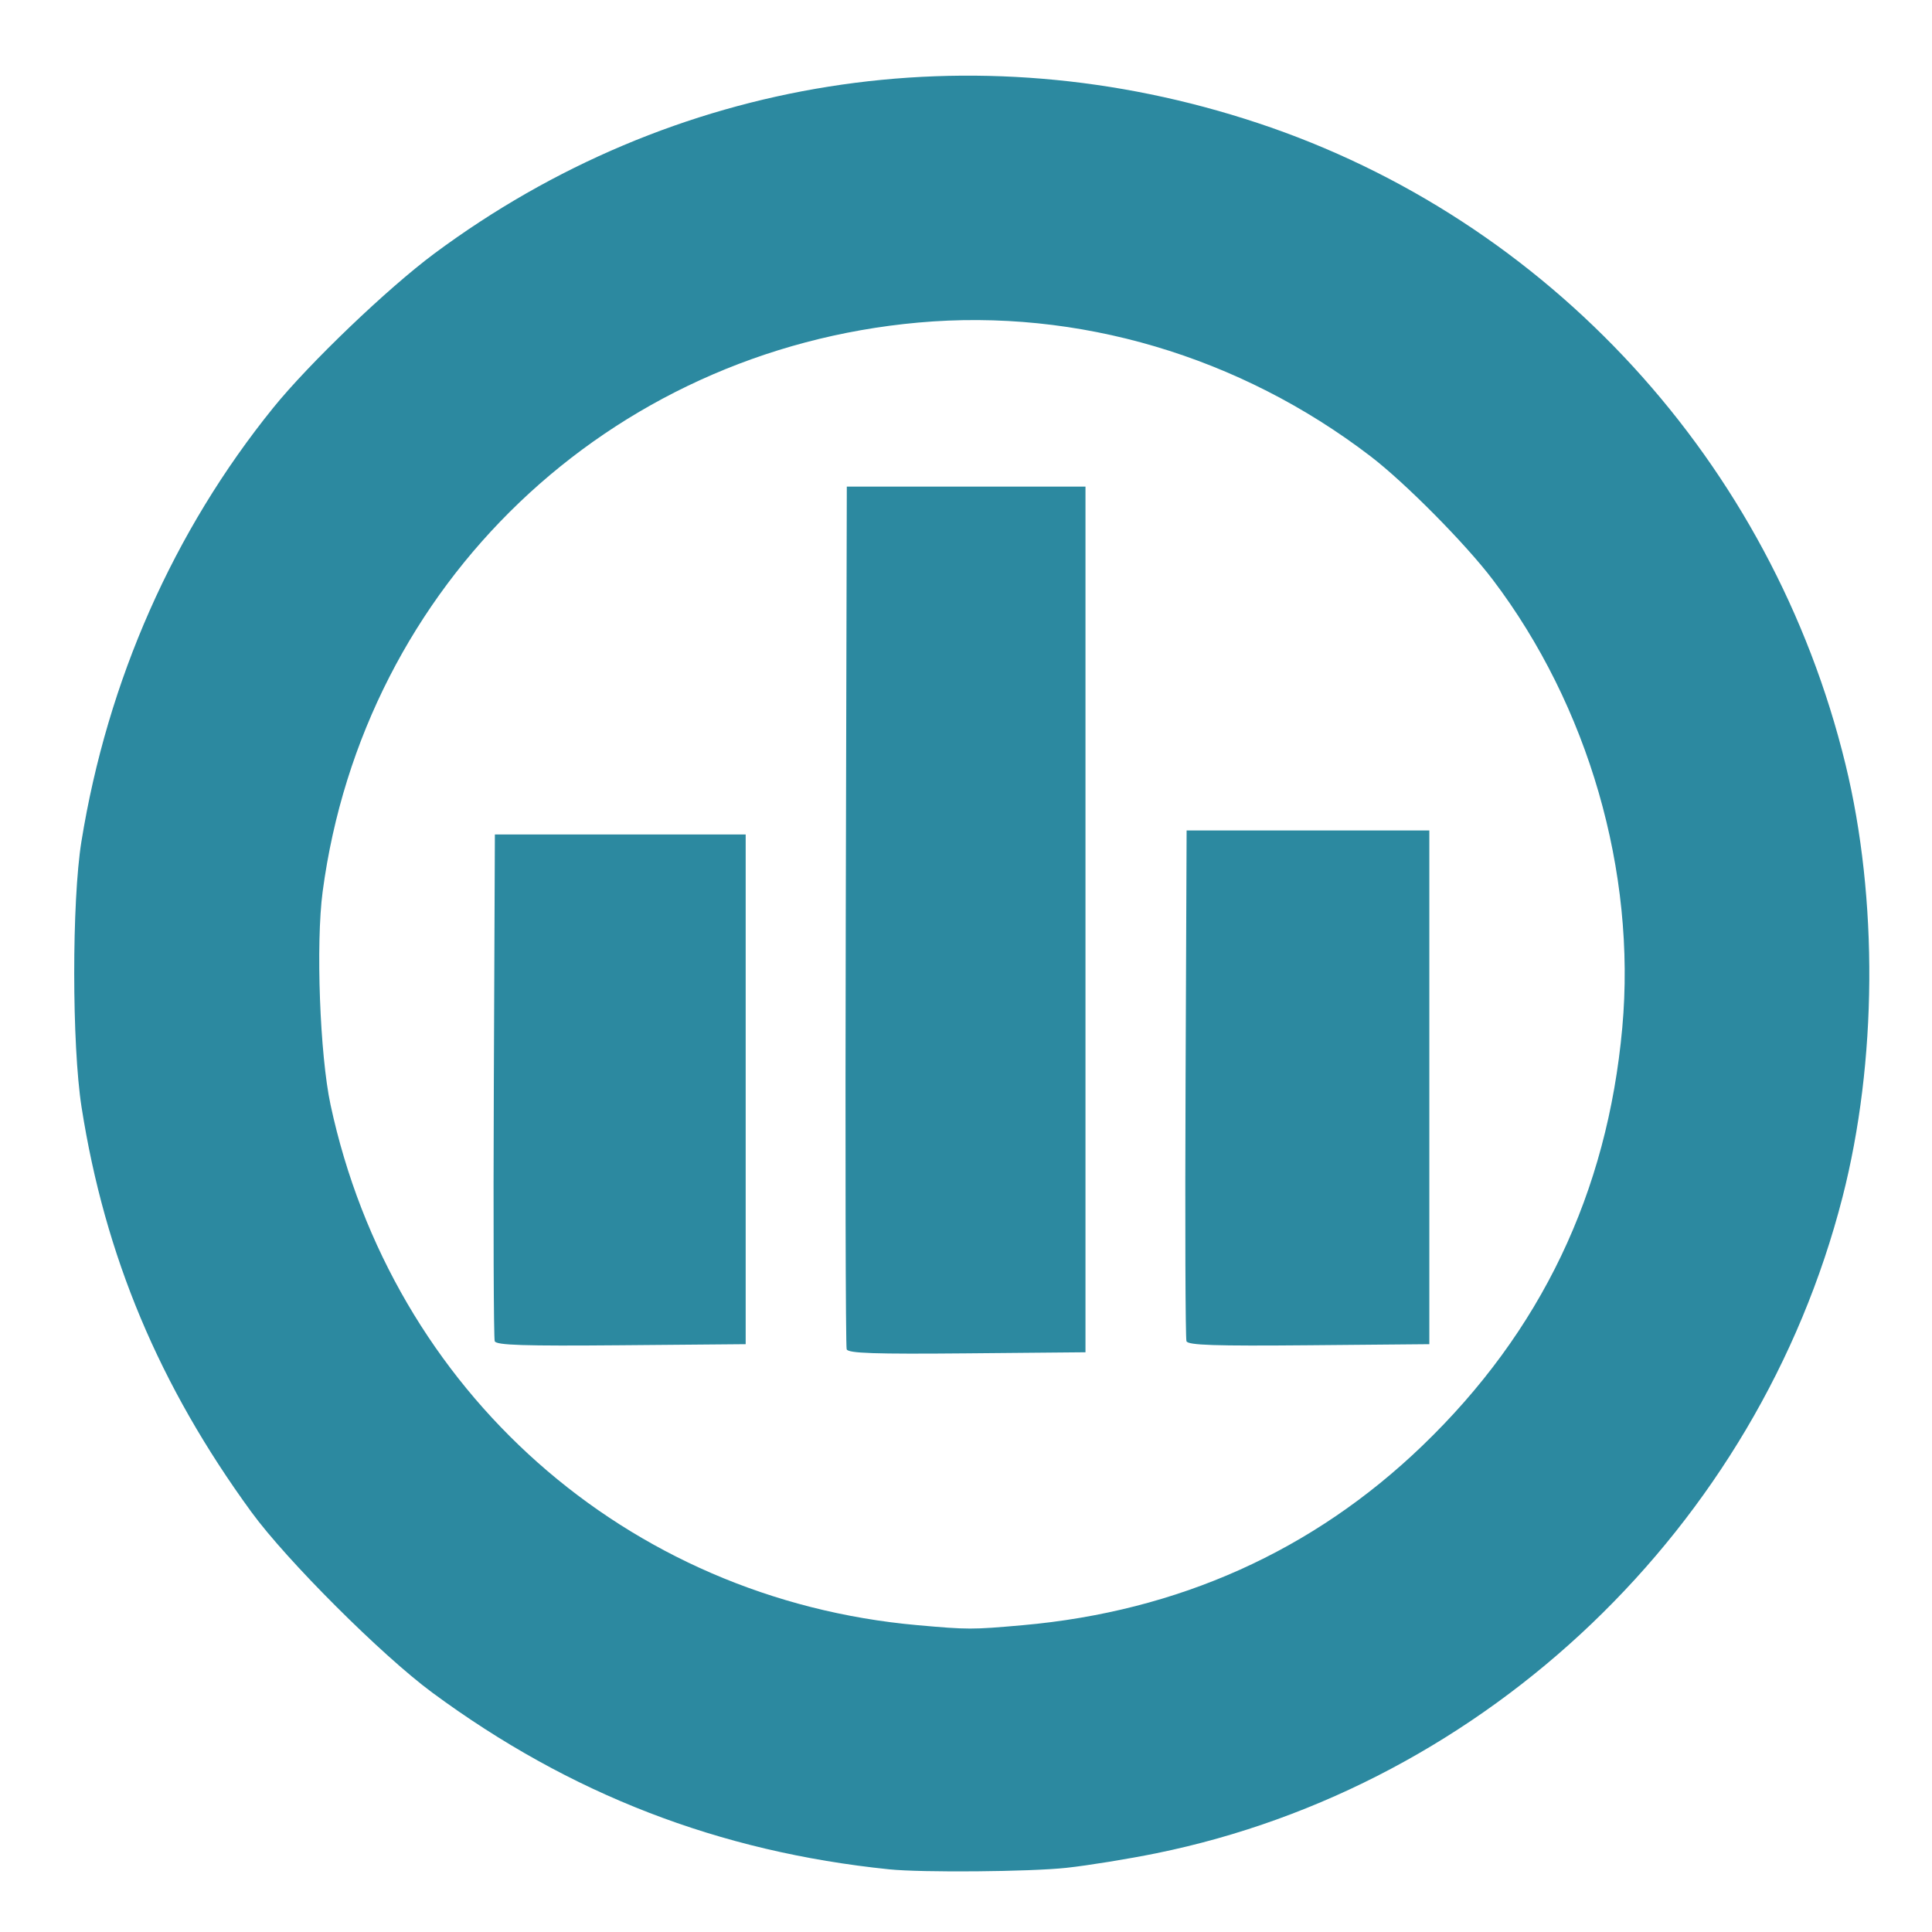 <?xml version="1.0" encoding="UTF-8" standalone="no"?>
<!-- Created with Inkscape (http://www.inkscape.org/) -->

<svg
   xmlns:dc="http://purl.org/dc/elements/1.1/"
   xmlns:cc="http://creativecommons.org/ns#"
   xmlns:rdf="http://www.w3.org/1999/02/22-rdf-syntax-ns#"
   xmlns:svg="http://www.w3.org/2000/svg"
   xmlns="http://www.w3.org/2000/svg"
   xmlns:sodipodi="http://sodipodi.sourceforge.net/DTD/sodipodi-0.dtd"
   xmlns:inkscape="http://www.inkscape.org/namespaces/inkscape"
   id="svg3057"
   version="1.1"
   inkscape:version="0.48.5 r10040"
   width="512"
   height="512"
   sodipodi:docname="magnatune.svg">
  <defs
     id="defs3061" />
  <sodipodi:namedview
     pagecolor="#ffffff"
     bordercolor="#666666"
     borderopacity="1"
     objecttolerance="10"
     gridtolerance="10"
     guidetolerance="10"
     inkscape:pageopacity="0"
     inkscape:pageshadow="2"
     inkscape:window-width="1366"
     inkscape:window-height="716"
     id="namedview3059"
     showgrid="false"
     inkscape:zoom="0.65186406"
     inkscape:cx="276.96917"
     inkscape:cy="331.61609"
     inkscape:window-x="0"
     inkscape:window-y="0"
     inkscape:window-maximized="1"
     inkscape:current-layer="svg3057" />
  <path
     style="fill:#2c89a0;fill-opacity:1"
     d="M 235.669,495.395 C 190.543,490.77 151.018,475.481 114.53,448.538 101.152,438.66 75.976,413.522 66.631,400.712 42.208,367.232 27.801,332.891 21.614,293.405 c -2.578,-16.451 -2.597,-54.55 -0.036,-70.402 6.894,-42.669 24.41,-82.269 50.847,-114.957 9.481,-11.722 30.308,-31.663 42.642,-40.827 63.134,-46.909 142.893,-59.576 218.159,-34.649 77.245,25.583 136.351,90.039 155.837,169.945 8.702,35.681 8.407,78.916 -0.781,114.75 -22.403,87.373 -94.212,156.028 -181.857,173.87 -7.37,1.5 -18.085,3.236 -23.811,3.857 -9.64,1.046 -38.269,1.291 -46.944,0.402 z m 35.3,-64.697 c 41.285,-3.654 76.996,-19.685 105.979,-47.574 31.429,-30.243 49.011,-67.012 52.975,-110.789 3.74,-41.305 -8.983,-85.301 -34.336,-118.728 -7.235,-9.539 -23.2,-25.656 -32.368,-32.678 C 328.516,94.356 285.649,81.679 243.358,85.485 161.208,92.879 96.345,154.842 85.507,236.28 c -1.838,13.808 -0.746,43.291 2.093,56.521 16.294,75.936 78.404,131.004 155.518,137.883 13.435,1.199 14.463,1.199 27.851,0.014 z m -46.591,-73.119 c -0.284,-0.746 -0.392,-52.492 -0.241,-114.992 l 0.276,-113.636 31.625,0 31.625,0 0,114.708 0,114.708 -31.384,0.284 c -24.53,0.222 -31.497,-0.012 -31.901,-1.072 z m -93.269,-2.145 c -0.285,-0.746 -0.393,-31.265 -0.24,-67.822 l 0.278,-66.466 33.233,0 33.233,0 0,67.538 0,67.538 -32.993,0.284 c -25.817,0.222 -33.105,-0.011 -33.511,-1.072 z m 183.318,4.6e-4 c -0.285,-0.746 -0.393,-31.507 -0.24,-68.358 l 0.278,-67.002 32.161,0 32.161,0 0,68.074 0,68.074 -31.921,0.284 c -24.959,0.222 -32.034,-0.012 -32.439,-1.072 z"
     id="path2982"
     inkscape:connector-curvature="0" />
</svg>
